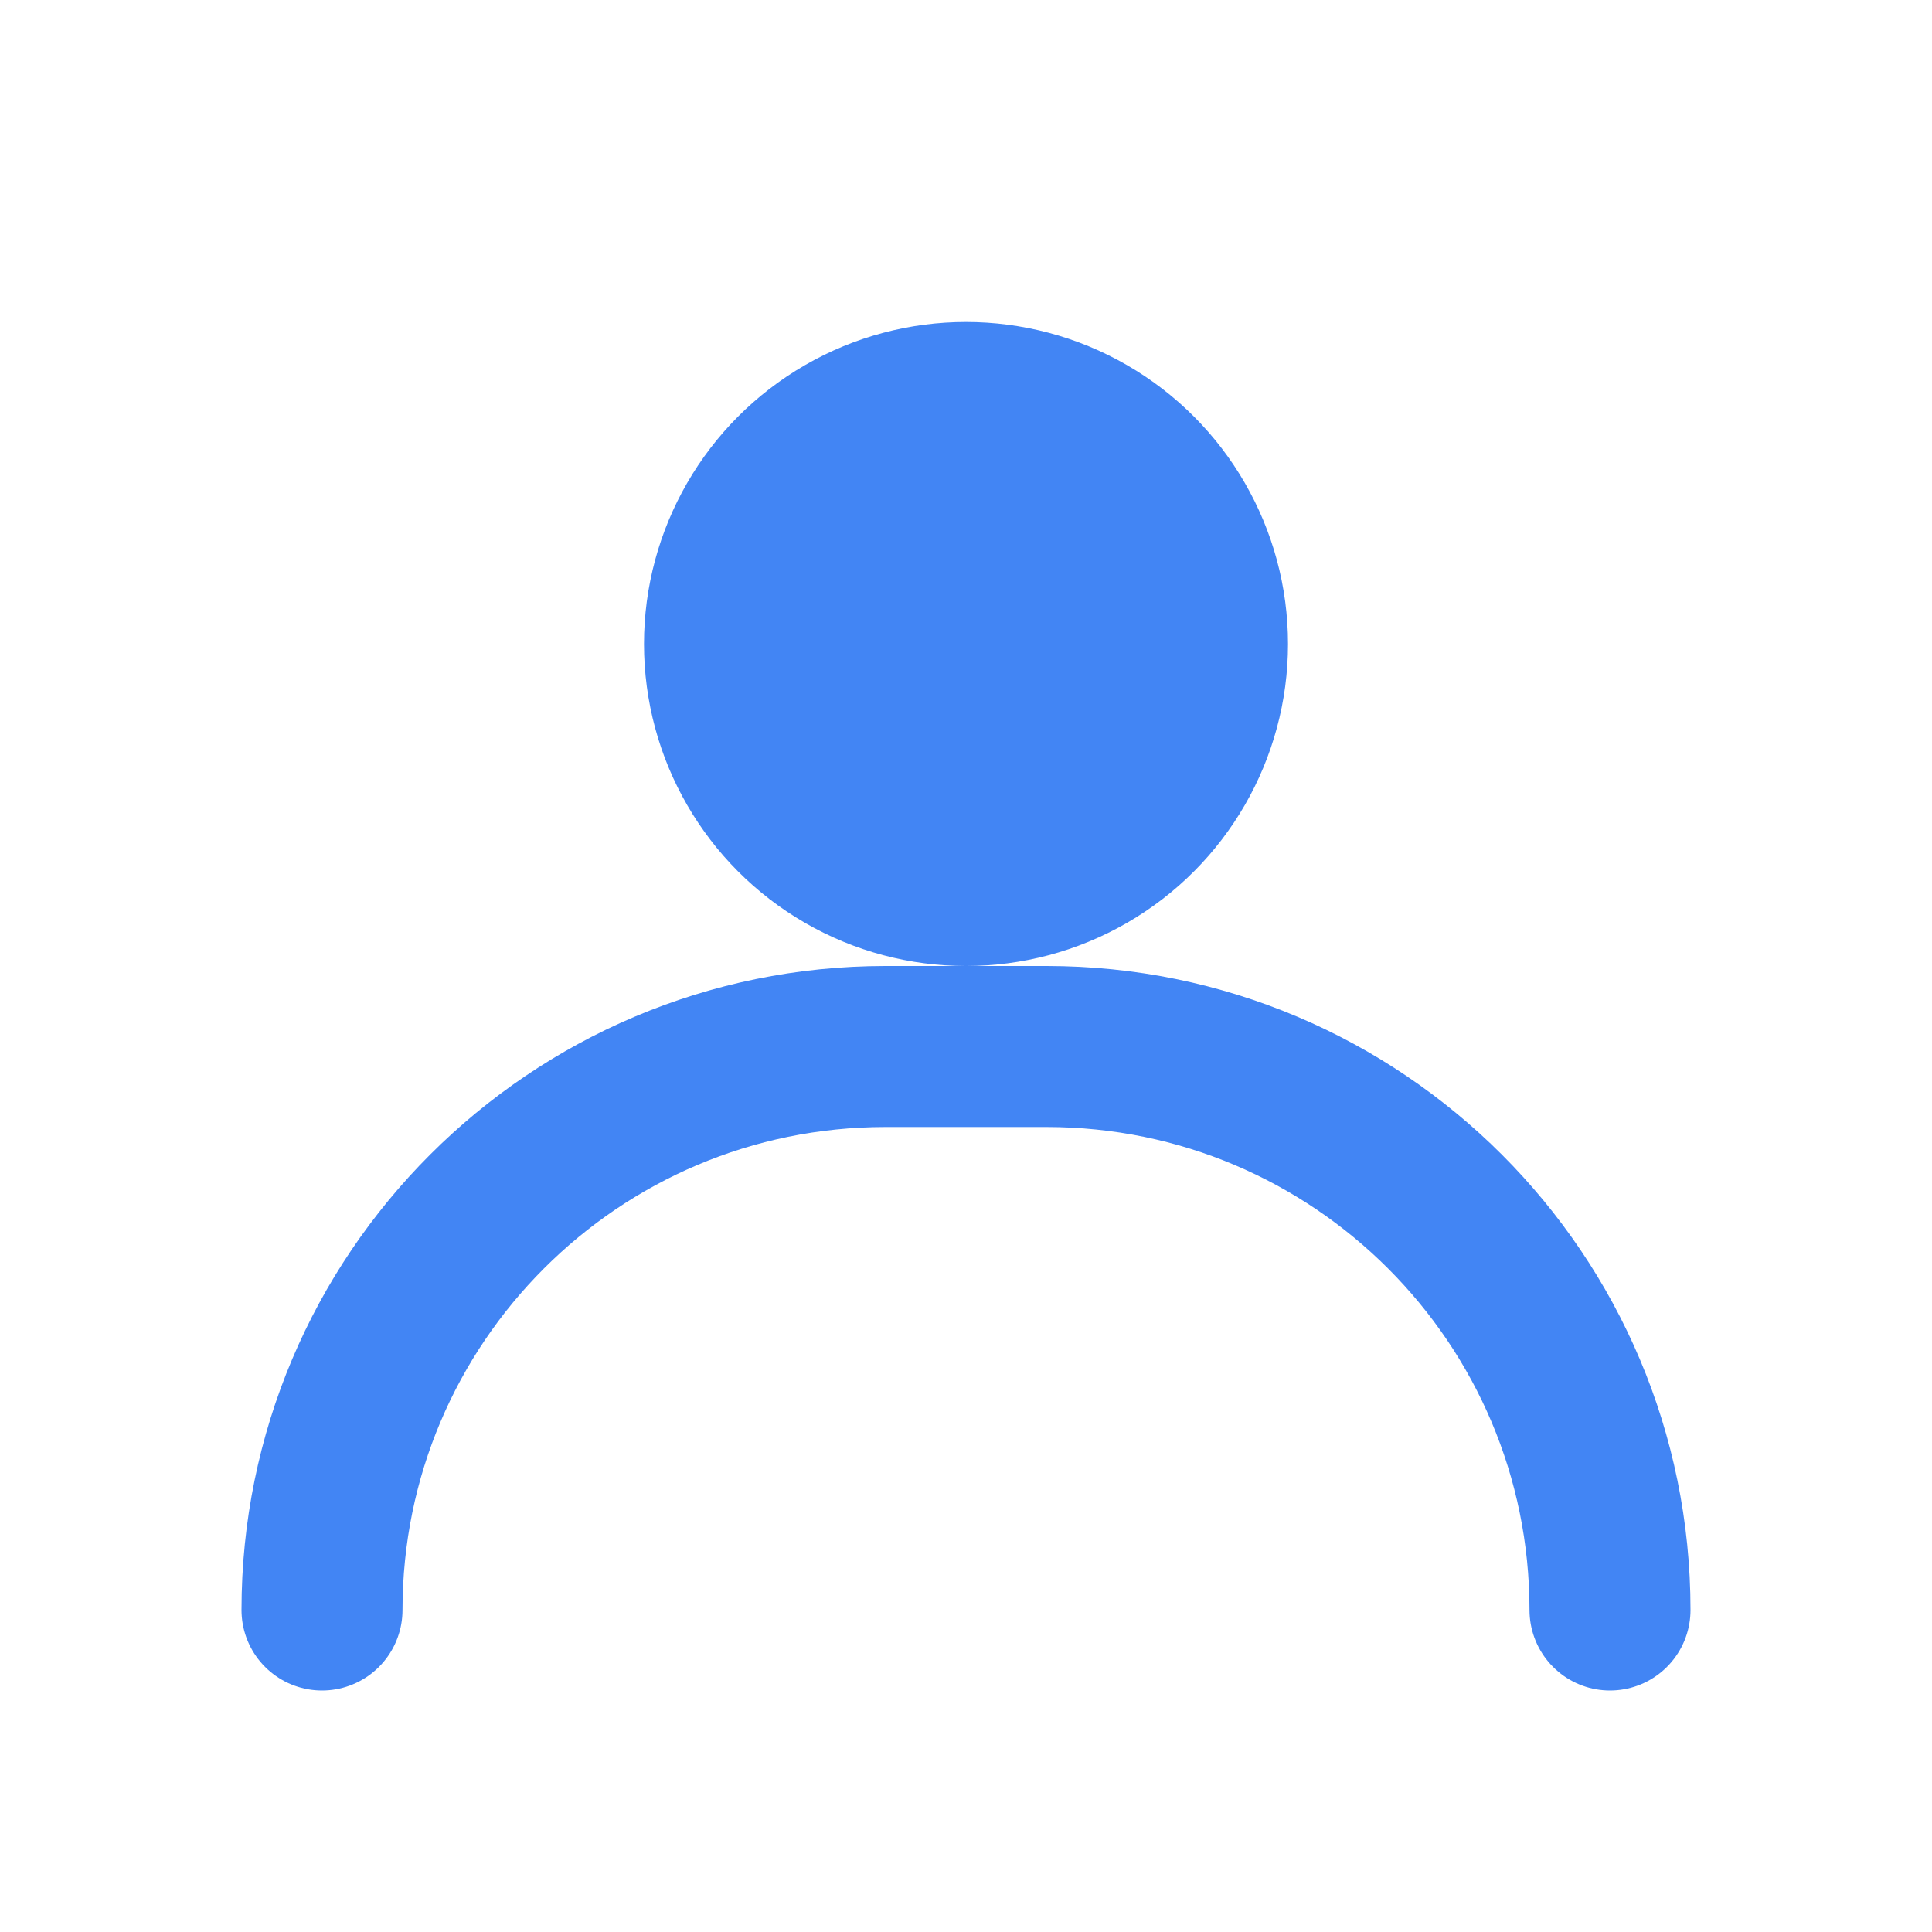 <?xml version="1.0" encoding="UTF-8"?>
<svg width="48" height="48" viewBox="0 0 48 48" fill="none" xmlns="http://www.w3.org/2000/svg">
  <circle cx="24" cy="16" r="8" fill="#4285f4"/>
  <path d="M8 40C8 32.268 14.268 26 22 26H26C33.732 26 40 32.268 40 40" stroke="#4285f4" stroke-width="4" stroke-linecap="round"/>
</svg> 